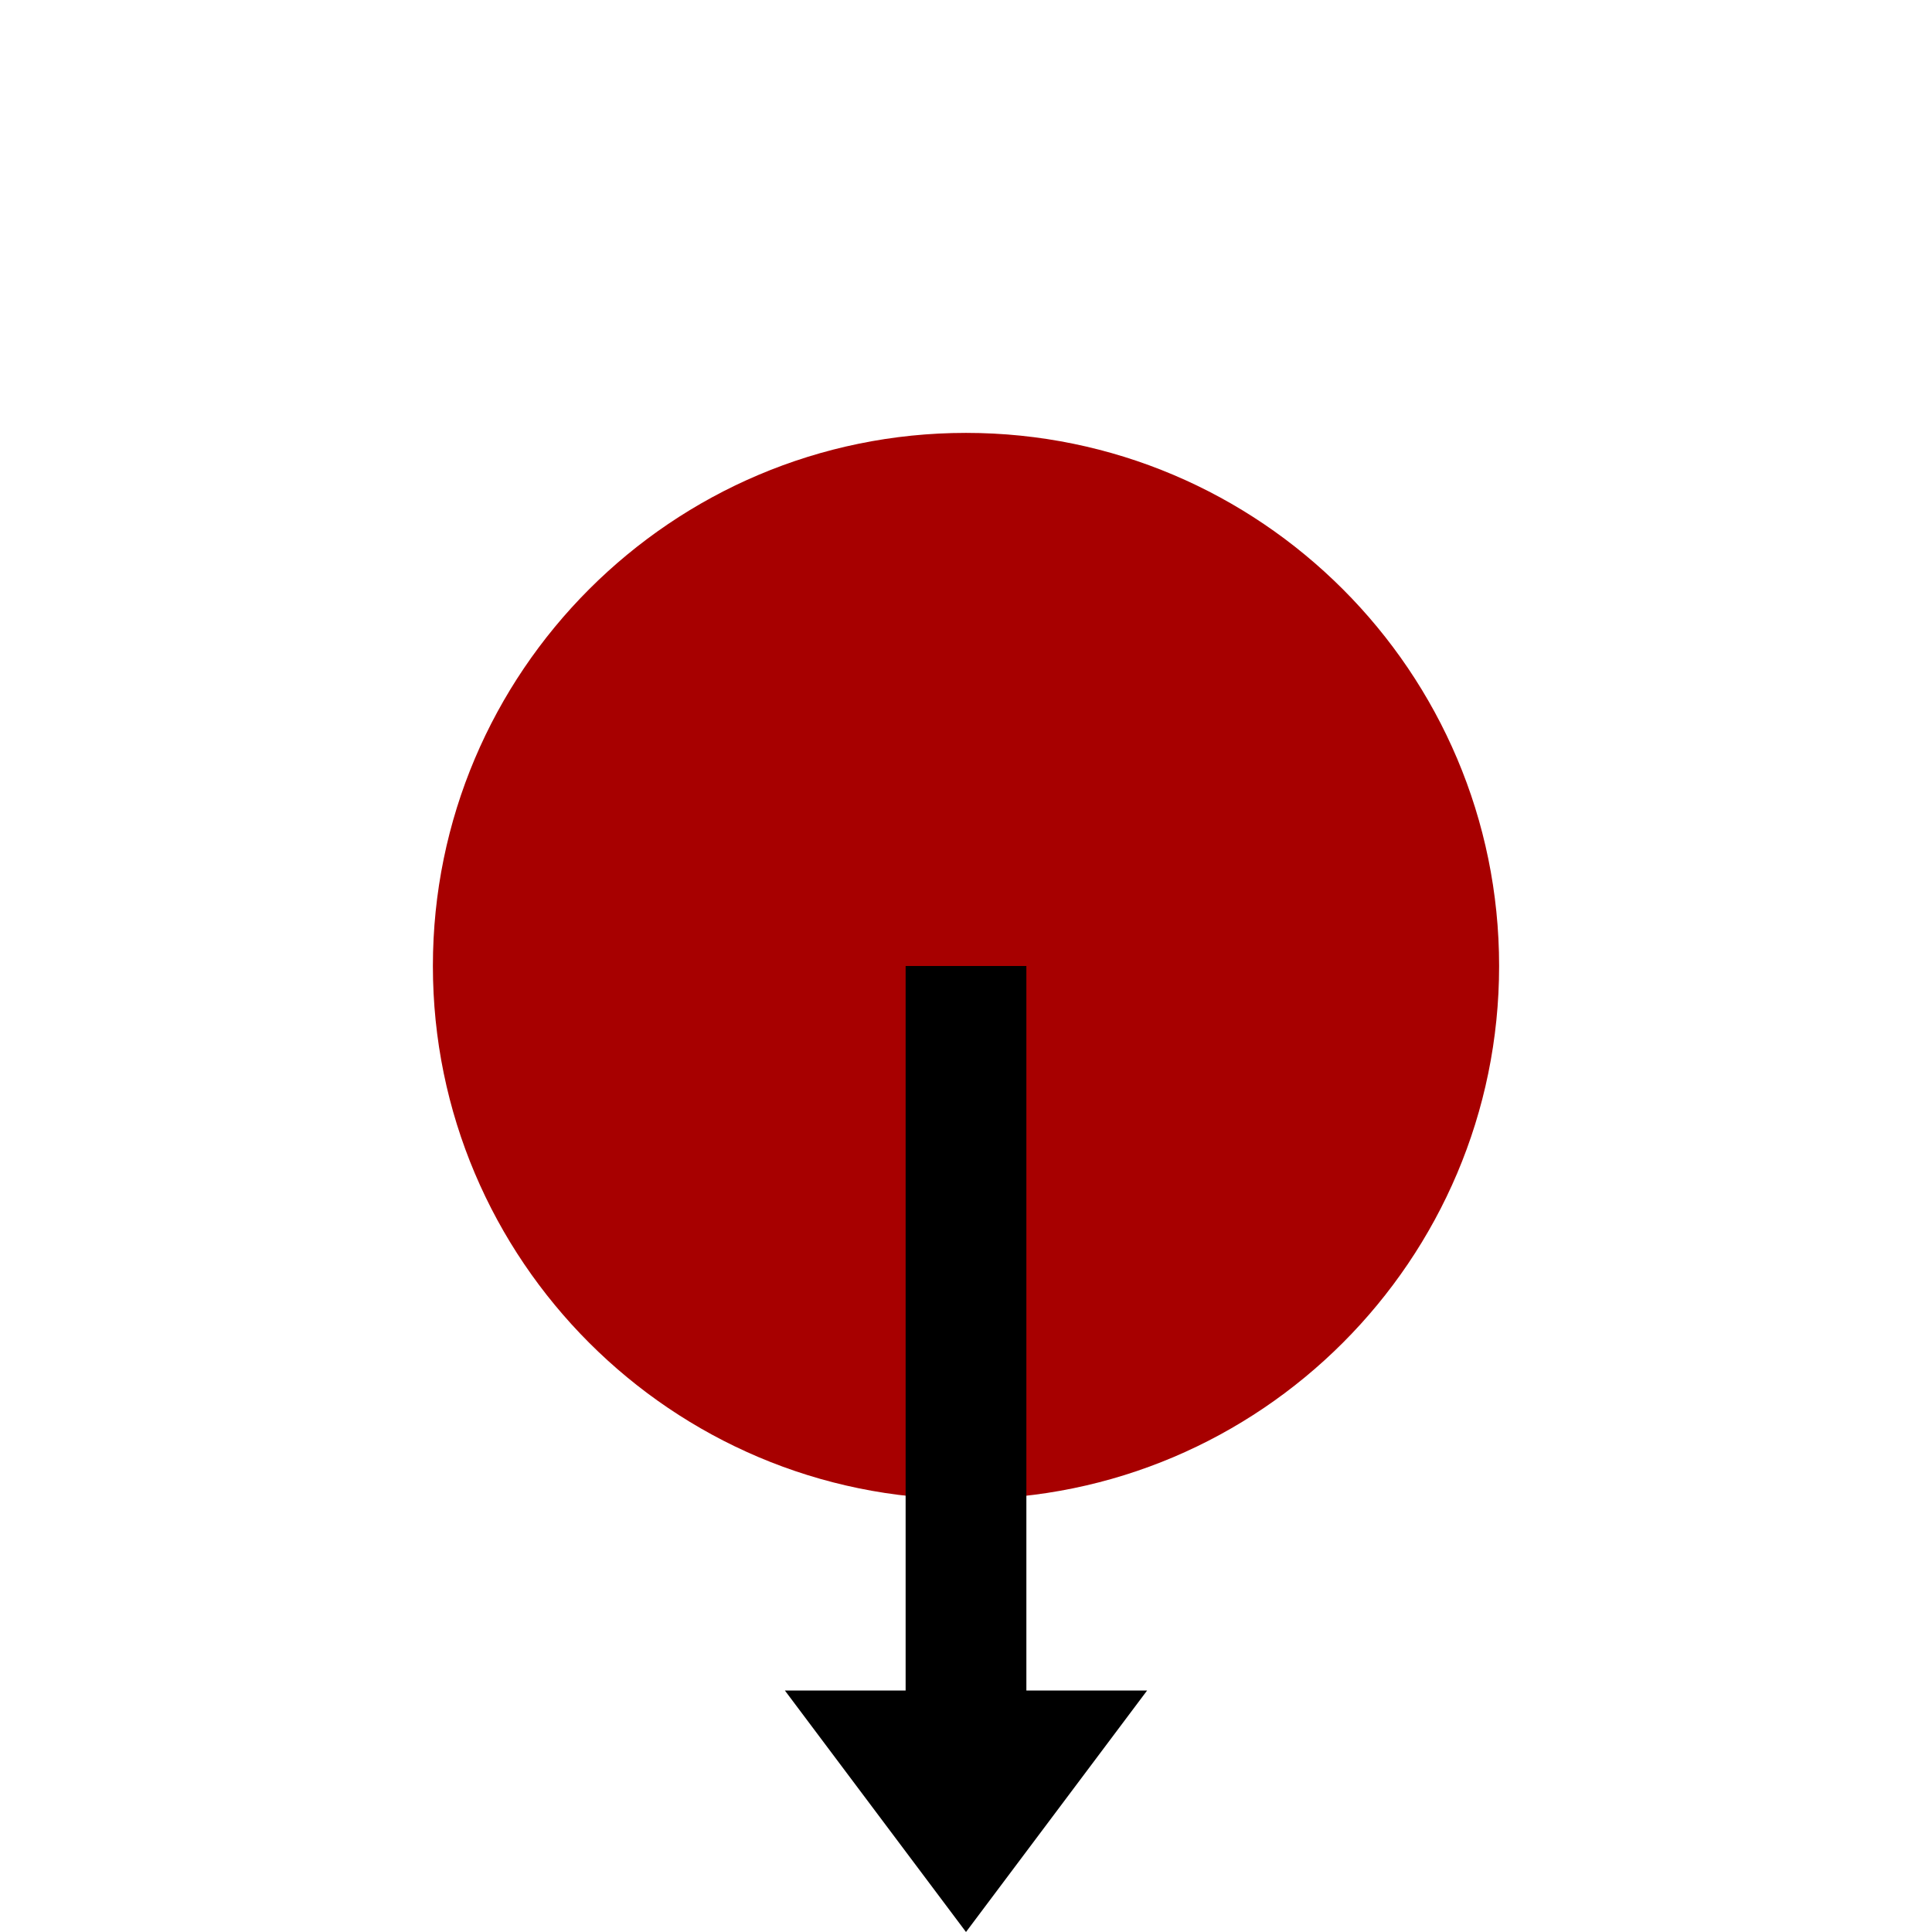 <?xml version="1.0" encoding="UTF-8" standalone="no"?>
<!DOCTYPE svg PUBLIC "-//W3C//DTD SVG 1.1//EN" "http://www.w3.org/Graphics/SVG/1.1/DTD/svg11.dtd">
<svg version="1.1" xmlns="http://www.w3.org/2000/svg" xmlns:xlink="http://www.w3.org/1999/xlink" preserveAspectRatio="xMidYMid meet" viewBox="0 0 32 32" width="32" height="32"><defs><path d="M24.83 16C24.83 20.87 20.87 24.83 16 24.83C11.13 24.83 7.17 20.87 7.17 16C7.17 11.13 11.13 7.17 16 7.17C20.87 7.17 24.83 11.13 24.83 16Z" id="biOLekQcN"></path><path d="M14.5 30L13 28L16 28L19 28L17.5 30L16 32L14.5 30Z" id="dwu4ZYOM8"></path><path d="" id="d55nDxMw8O"></path><path d="" id="a3rAYGmGAS"></path><path d="" id="e3KXT7AfA"></path><path d="" id="b1kVywEePC"></path><path d="M16 29L16 16" id="b2JYsQboSg"></path></defs><g><g><g><use xlink:href="#biOLekQcN" opacity="1" fill="#a70000" fill-opacity="1"></use></g><g><use xlink:href="#dwu4ZYOM8" opacity="1" fill="#000000" fill-opacity="1"></use></g><g><g><use xlink:href="#d55nDxMw8O" opacity="1" fill-opacity="0" stroke="#000000" stroke-width="3" stroke-opacity="1"></use></g></g><g><g><use xlink:href="#a3rAYGmGAS" opacity="1" fill-opacity="0" stroke="#000000" stroke-width="2" stroke-opacity="1"></use></g></g><g><g><use xlink:href="#e3KXT7AfA" opacity="1" fill-opacity="0" stroke="#1a0303" stroke-width="2" stroke-opacity="1"></use></g></g><g><g><use xlink:href="#b1kVywEePC" opacity="1" fill-opacity="0" stroke="#c918c2" stroke-width="2" stroke-opacity="1"></use></g></g><g><g><use xlink:href="#b2JYsQboSg" opacity="1" fill-opacity="0" stroke="#000000" stroke-width="2" stroke-opacity="1"></use></g></g></g></g></svg>